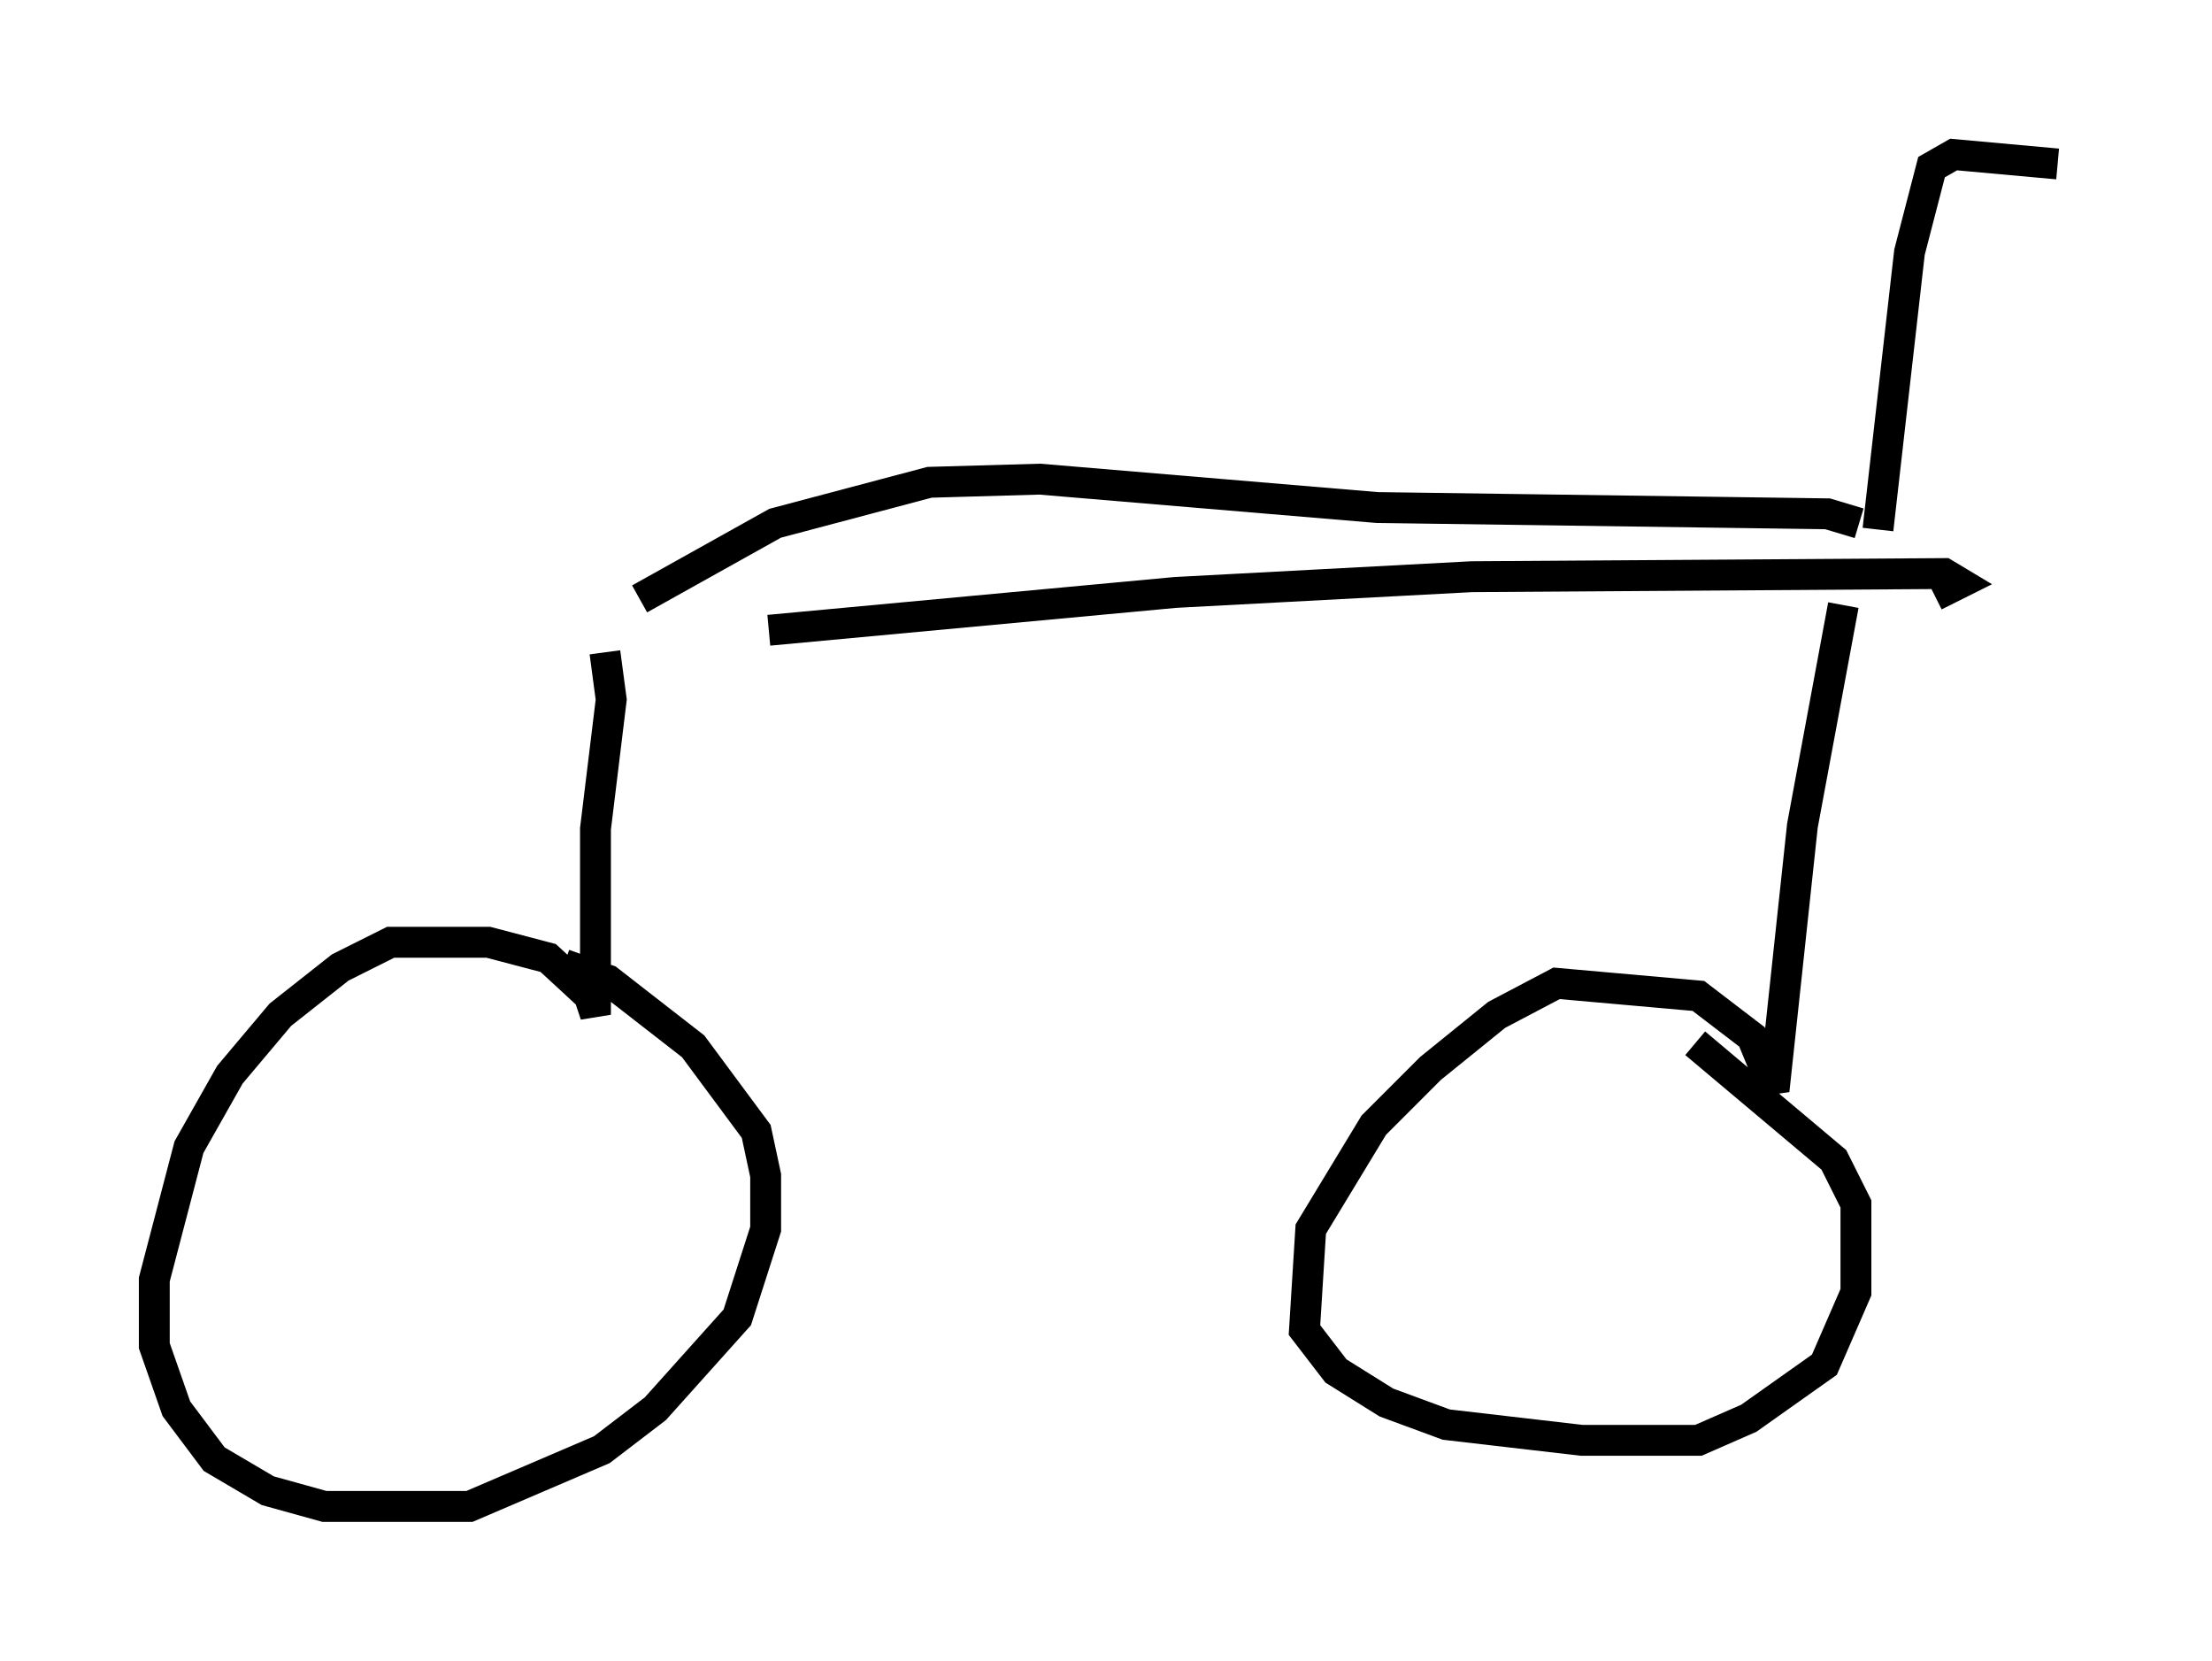 <?xml version="1.0" encoding="utf-8" ?>
<svg baseProfile="full" height="53.794" version="1.1" width="71.659" xmlns="http://www.w3.org/2000/svg" xmlns:ev="http://www.w3.org/2001/xml-events" xmlns:xlink="http://www.w3.org/1999/xlink"><defs /><rect fill="white" height="53.794" width="71.659" x="0" y="0" /><path d="M20.823, 20.415 m4.083, 0.0 l13.169, -1.225 9.596, -0.51 l15.313, -0.102 0.51, 0.306 l-0.817, 0.408 m-43.08, 1.838 l0.204, 1.531 -0.51, 4.185 l0.0, 6.023 -0.204, -0.613 l-1.327, -1.225 -1.94, -0.51 l-3.165, 0.0 -1.633, 0.817 l-1.94, 1.531 -1.633, 1.94 l-1.327, 2.348 -1.123, 4.288 l0.0, 2.144 0.715, 2.042 l1.225, 1.633 1.735, 1.021 l1.838, 0.51 4.696, 0.0 l4.288, -1.838 1.735, -1.327 l2.654, -2.96 0.919, -2.858 l0.0, -1.735 -0.306, -1.429 l-2.042, -2.756 -2.756, -2.144 l-1.429, -0.51 m41.446, -11.638 l-1.327, 7.146 -0.919, 8.575 l-0.715, -1.735 -1.735, -1.327 l-4.594, -0.408 -1.94, 1.021 l-2.144, 1.735 -1.838, 1.838 l-2.042, 3.369 -0.204, 3.267 l1.021, 1.327 1.633, 1.021 l1.94, 0.715 4.39, 0.51 l3.777, 0.0 1.633, -0.715 l2.45, -1.735 1.021, -2.348 l0.0, -2.858 -0.715, -1.429 l-4.492, -3.777 m5.921, -16.64 l1.021, -8.983 0.715, -2.756 l0.715, -0.408 3.369, 0.306 m-6.431, 11.638 l-1.021, -0.306 -14.598, -0.204 l-10.923, -0.919 -3.573, 0.102 l-5.002, 1.327 -4.39, 2.45 " fill="none" stroke="black" stroke-width="1" /></svg>